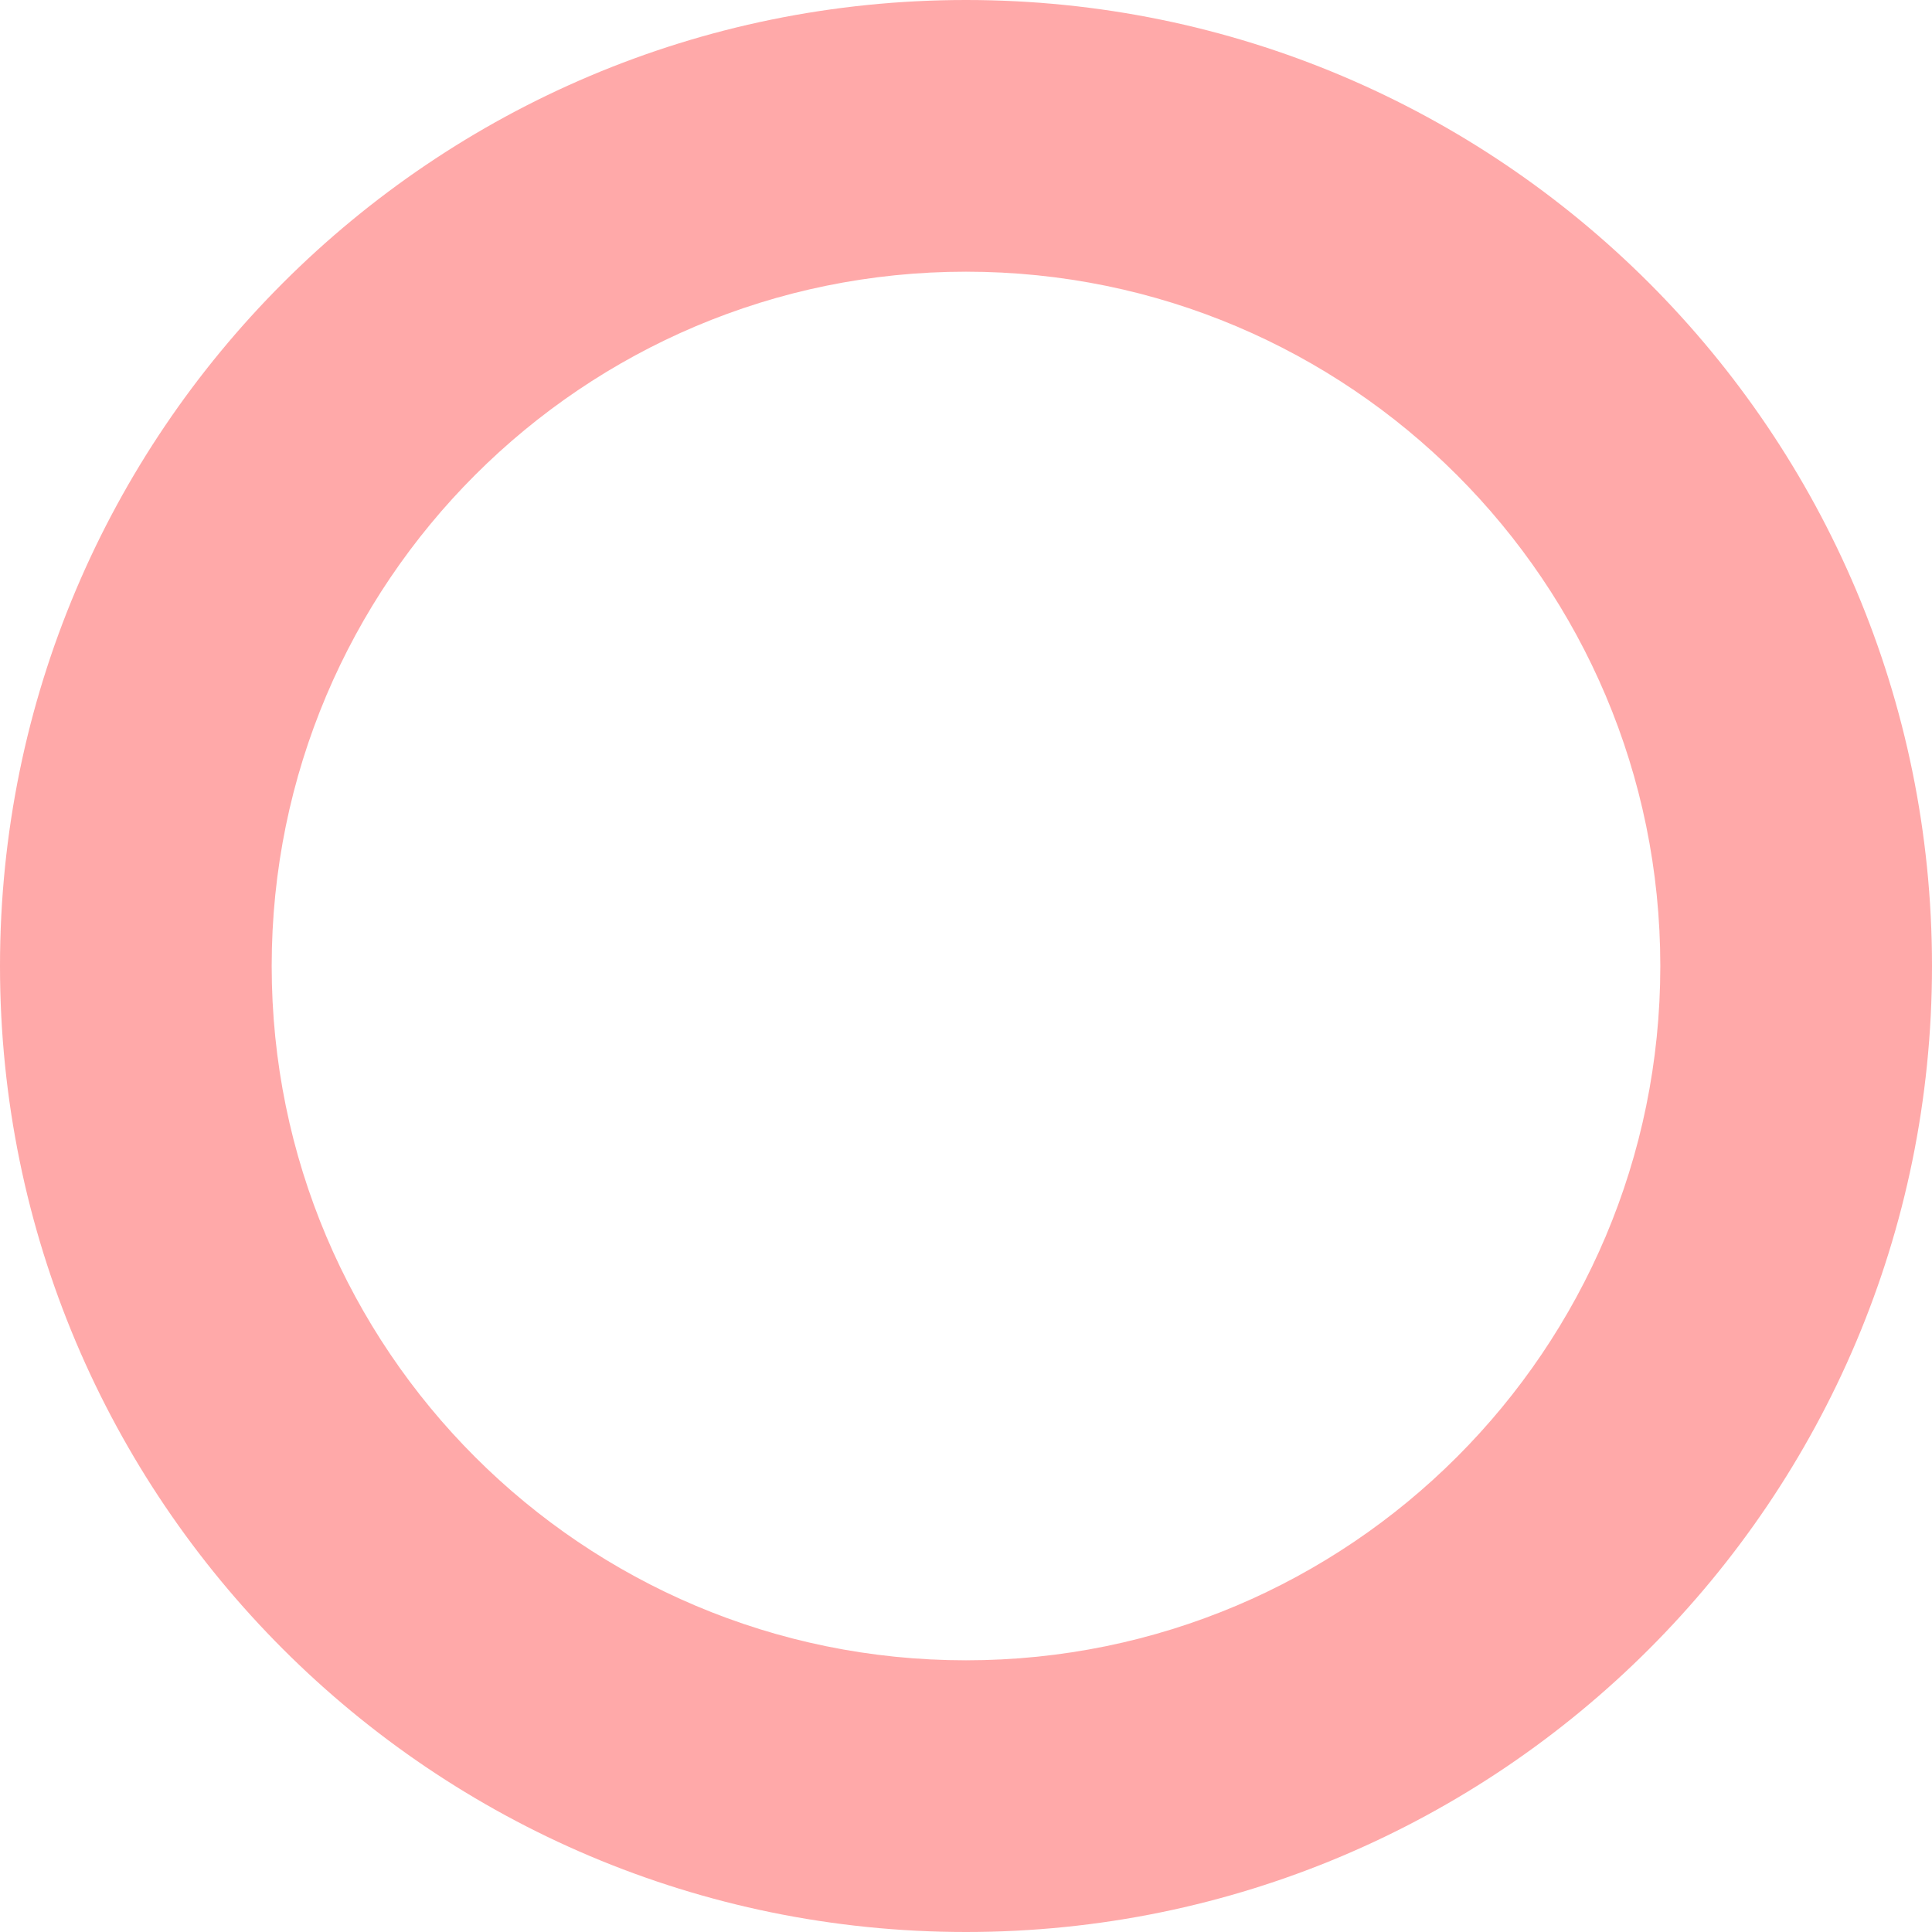 <svg xmlns="http://www.w3.org/2000/svg" width="128" height="128" viewBox="0 0 128 128">
    <g fill="none" fill-opacity=".9" fill-rule="evenodd">
        <g fill="#ffa0a0" fill-rule="nonzero">
            <path d="M956 316c-35.346 0-64 28.654-64 64 0 35.346 28.654 64 64 64 35.346 0 64-28.654 64-64 0-35.346-28.654-64-64-64zm0 18c25.405 0 46 20.595 46 46s-20.595 46-46 46-46-20.595-46-46 20.595-46 46-46z" transform="translate(-892 -316)"/>
        </g>
    </g>
</svg>
